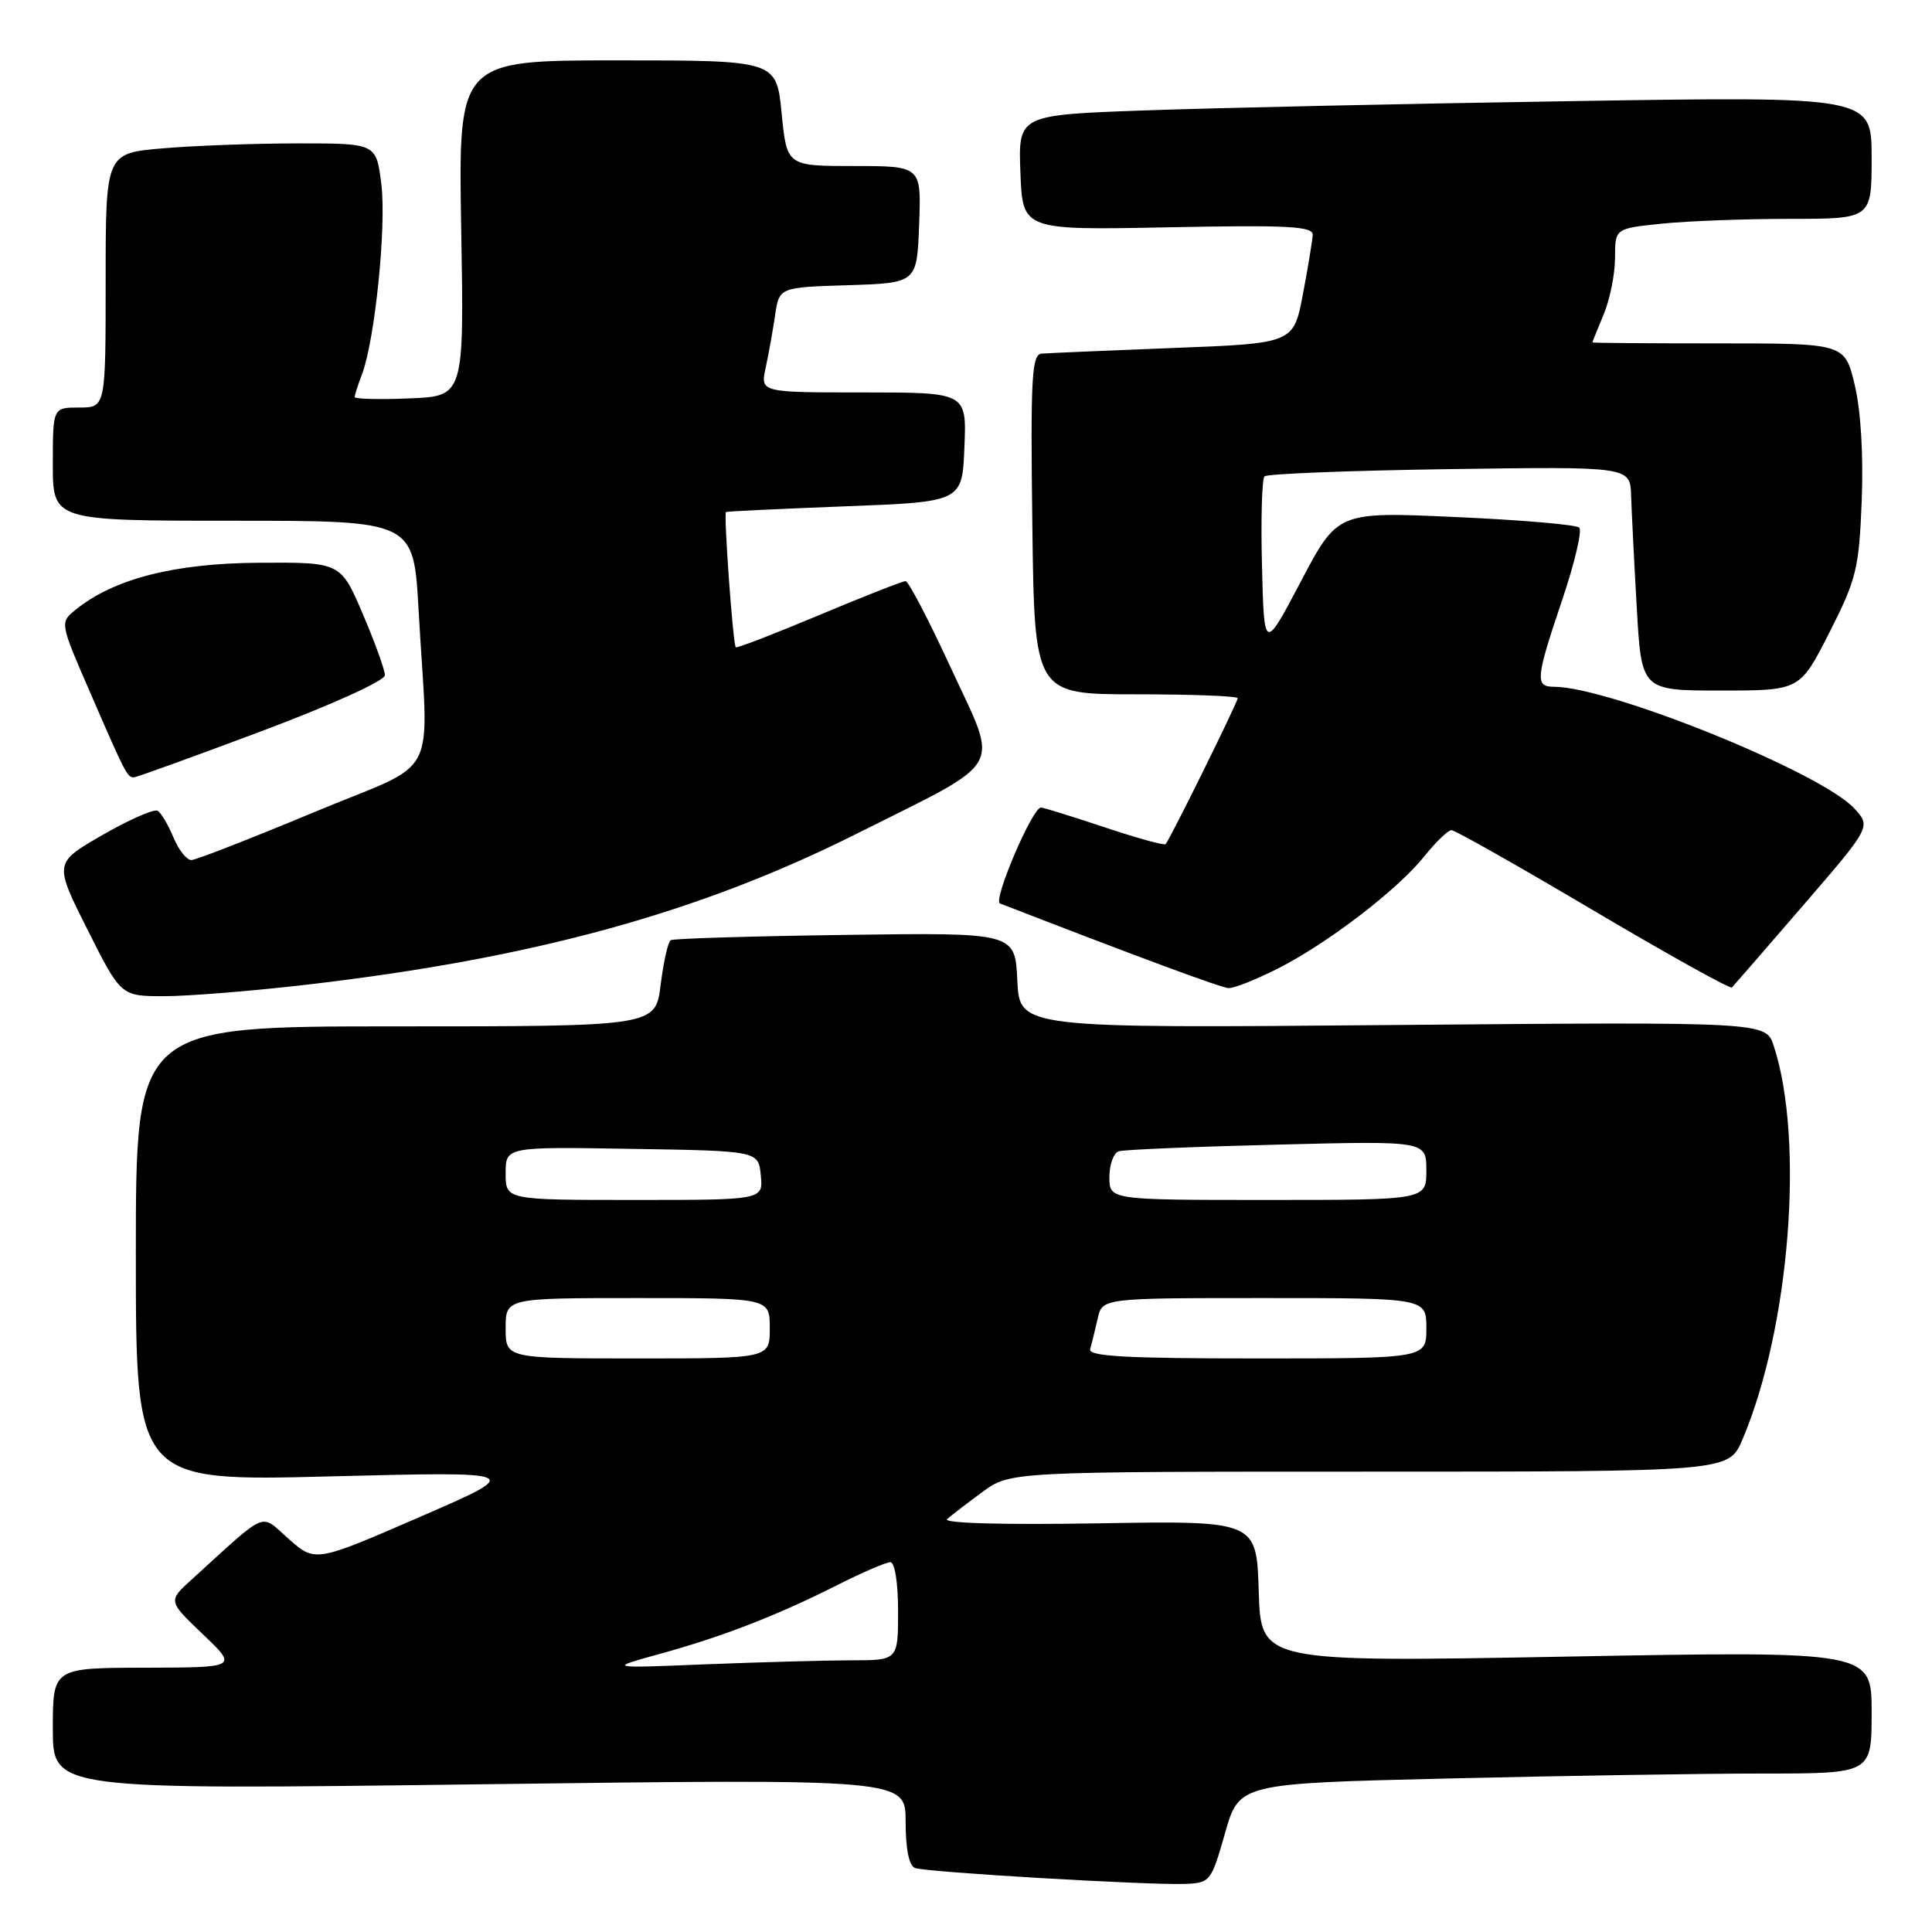 <?xml version="1.0" encoding="UTF-8" standalone="no"?>
<!DOCTYPE svg PUBLIC "-//W3C//DTD SVG 1.1//EN" "http://www.w3.org/Graphics/SVG/1.1/DTD/svg11.dtd" >
<svg xmlns="http://www.w3.org/2000/svg" xmlns:xlink="http://www.w3.org/1999/xlink" version="1.1" viewBox="0 0 256 256">
 <g >
 <path fill="currentColor"
d=" M 162.32 242.91 C 164.20 236.32 164.20 236.32 191.85 235.66 C 207.06 235.30 225.91 235.00 233.75 235.00 C 248.00 235.00 248.00 235.00 248.00 226.88 C 248.00 218.77 248.00 218.77 207.54 219.51 C 167.08 220.25 167.08 220.25 166.79 210.87 C 166.50 201.50 166.50 201.50 145.50 201.85 C 132.92 202.06 124.90 201.84 125.50 201.29 C 126.05 200.80 128.16 199.18 130.18 197.69 C 133.87 195.00 133.87 195.00 181.47 195.00 C 229.07 195.00 229.07 195.00 230.88 190.75 C 237.15 176.02 239.13 151.01 235.02 138.56 C 233.98 135.40 233.98 135.40 184.54 135.82 C 135.10 136.25 135.10 136.25 134.80 129.91 C 134.50 123.57 134.50 123.57 112.00 123.88 C 99.63 124.05 89.22 124.36 88.87 124.58 C 88.52 124.80 87.92 127.45 87.54 130.49 C 86.86 136.00 86.86 136.00 52.43 136.00 C 18.00 136.00 18.00 136.00 18.00 166.15 C 18.00 196.29 18.00 196.29 43.75 195.63 C 69.50 194.98 69.50 194.98 55.64 201.00 C 41.78 207.02 41.78 207.02 38.27 203.93 C 34.36 200.50 35.71 199.93 25.38 209.31 C 22.26 212.14 22.26 212.14 26.88 216.55 C 31.50 220.95 31.50 220.95 19.25 220.98 C 7.00 221.00 7.00 221.00 7.00 229.08 C 7.00 237.16 7.00 237.16 63.50 236.43 C 120.00 235.70 120.00 235.70 120.00 241.38 C 120.00 245.01 120.45 247.23 121.25 247.52 C 122.75 248.08 152.05 249.80 156.97 249.63 C 160.36 249.50 160.48 249.35 162.32 242.91 Z  M 40.51 130.49 C 70.57 127.01 92.56 120.98 113.50 110.48 C 133.46 100.47 132.39 102.34 126.04 88.60 C 123.10 82.22 120.38 77.00 119.99 77.00 C 119.61 77.00 114.44 79.03 108.50 81.52 C 102.57 84.01 97.61 85.92 97.49 85.77 C 97.12 85.32 95.87 68.01 96.20 67.84 C 96.36 67.76 103.47 67.42 112.00 67.09 C 127.50 66.50 127.50 66.50 127.79 59.25 C 128.09 52.00 128.09 52.00 114.42 52.00 C 100.75 52.00 100.75 52.00 101.45 48.75 C 101.84 46.96 102.40 43.83 102.70 41.79 C 103.25 38.07 103.25 38.07 112.38 37.79 C 121.50 37.50 121.50 37.50 121.79 29.75 C 122.08 22.00 122.08 22.00 113.17 22.00 C 104.26 22.00 104.26 22.00 103.57 15.00 C 102.88 8.00 102.88 8.00 81.80 8.00 C 60.73 8.00 60.73 8.00 61.11 30.25 C 61.50 52.50 61.50 52.50 54.25 52.79 C 50.26 52.96 47.00 52.87 47.00 52.61 C 47.00 52.35 47.43 51.00 47.96 49.62 C 49.68 45.09 51.22 29.95 50.53 24.42 C 49.86 19.00 49.86 19.00 39.58 19.00 C 33.93 19.00 25.86 19.29 21.65 19.65 C 14.00 20.29 14.00 20.29 14.00 37.15 C 14.00 54.00 14.00 54.00 10.50 54.00 C 7.00 54.00 7.00 54.00 7.00 61.50 C 7.00 69.00 7.00 69.00 30.90 69.00 C 54.80 69.00 54.80 69.00 55.46 80.75 C 56.76 104.12 58.62 100.52 41.50 107.67 C 33.25 111.11 25.99 113.94 25.37 113.96 C 24.75 113.98 23.68 112.64 22.99 110.98 C 22.30 109.32 21.36 107.72 20.90 107.44 C 20.43 107.15 17.15 108.59 13.60 110.63 C 7.15 114.34 7.15 114.34 11.59 123.17 C 16.02 132.00 16.02 132.00 21.77 132.00 C 24.93 132.00 33.36 131.32 40.51 130.49 Z  M 169.28 128.36 C 175.91 125.01 185.22 117.88 188.76 113.43 C 190.27 111.55 191.87 110.00 192.33 110.00 C 192.79 110.00 201.24 114.78 211.12 120.63 C 221.00 126.47 229.26 131.07 229.49 130.85 C 229.71 130.62 233.95 125.74 238.91 119.99 C 247.92 109.55 247.92 109.55 245.71 107.13 C 241.36 102.37 213.29 91.00 205.89 91.00 C 203.38 91.00 203.48 89.91 207.00 79.49 C 208.65 74.60 209.67 70.29 209.25 69.91 C 208.84 69.52 201.47 68.89 192.87 68.51 C 177.24 67.80 177.24 67.80 172.37 77.05 C 167.50 86.29 167.50 86.29 167.22 75.01 C 167.06 68.81 167.21 63.46 167.55 63.12 C 167.89 62.78 178.93 62.35 192.08 62.16 C 216.00 61.82 216.00 61.82 216.13 65.66 C 216.20 67.77 216.53 74.45 216.88 80.50 C 217.50 91.50 217.50 91.50 228.00 91.50 C 238.50 91.50 238.50 91.50 242.40 83.82 C 245.99 76.74 246.33 75.38 246.69 66.32 C 246.92 60.29 246.57 54.38 245.76 51.00 C 244.44 45.50 244.44 45.50 227.72 45.50 C 218.52 45.50 211.00 45.45 211.00 45.37 C 211.00 45.30 211.68 43.63 212.50 41.65 C 213.32 39.68 214.00 36.31 214.00 34.17 C 214.00 30.28 214.00 30.28 220.15 29.64 C 223.53 29.29 231.18 29.00 237.15 29.00 C 248.00 29.00 248.00 29.00 248.00 20.88 C 248.00 12.77 248.00 12.77 208.25 13.40 C 186.39 13.74 160.94 14.30 151.71 14.63 C 134.92 15.23 134.92 15.23 135.21 22.87 C 135.50 30.50 135.50 30.50 154.75 30.12 C 170.66 29.80 173.99 29.98 173.94 31.12 C 173.90 31.88 173.32 35.42 172.64 39.00 C 171.40 45.50 171.40 45.50 155.45 46.11 C 146.68 46.45 138.82 46.79 138.00 46.86 C 136.71 46.98 136.54 50.09 136.79 69.50 C 137.07 92.00 137.07 92.00 150.54 92.00 C 157.94 92.00 164.00 92.23 164.00 92.52 C 164.00 93.05 155.03 111.22 154.45 111.85 C 154.27 112.05 150.61 111.04 146.31 109.60 C 142.01 108.17 138.24 107.00 137.93 107.00 C 136.80 107.00 131.53 119.33 132.50 119.71 C 150.83 126.82 161.77 130.87 162.78 130.93 C 163.49 130.97 166.41 129.81 169.28 128.36 Z  M 34.69 96.87 C 44.00 93.37 51.00 90.20 51.00 89.47 C 51.00 88.77 49.68 85.12 48.07 81.35 C 45.14 74.50 45.14 74.50 34.32 74.57 C 23.09 74.63 15.05 76.70 10.00 80.81 C 7.92 82.50 7.92 82.50 12.03 91.95 C 16.62 102.53 16.86 103.00 17.74 103.00 C 18.09 103.00 25.71 100.24 34.69 96.87 Z  M 87.50 219.13 C 95.89 216.81 102.91 214.08 110.97 210.02 C 114.25 208.36 117.41 207.00 117.97 207.00 C 118.57 207.00 119.00 209.71 119.00 213.50 C 119.00 220.00 119.00 220.00 112.75 220.00 C 109.31 220.01 100.65 220.25 93.50 220.53 C 80.50 221.06 80.50 221.06 87.50 219.13 Z  M 67.00 176.00 C 67.00 172.00 67.00 172.00 84.50 172.00 C 102.00 172.00 102.00 172.00 102.00 176.00 C 102.00 180.00 102.00 180.00 84.50 180.00 C 67.00 180.00 67.00 180.00 67.00 176.00 Z  M 144.45 178.75 C 144.66 178.06 145.10 176.26 145.44 174.75 C 146.04 172.00 146.04 172.00 167.52 172.00 C 189.00 172.00 189.00 172.00 189.00 176.00 C 189.00 180.00 189.00 180.00 166.53 180.00 C 149.02 180.00 144.15 179.72 144.45 178.75 Z  M 67.00 155.48 C 67.00 151.95 67.00 151.95 83.75 152.23 C 100.50 152.50 100.50 152.50 100.81 155.75 C 101.13 159.00 101.13 159.00 84.06 159.00 C 67.00 159.00 67.00 159.00 67.00 155.48 Z  M 147.00 155.97 C 147.00 154.30 147.56 152.76 148.25 152.55 C 148.94 152.33 158.39 151.94 169.25 151.67 C 189.00 151.17 189.00 151.17 189.00 155.09 C 189.00 159.00 189.00 159.00 168.00 159.00 C 147.00 159.00 147.00 159.00 147.00 155.97 Z "/>
</g>
</svg>